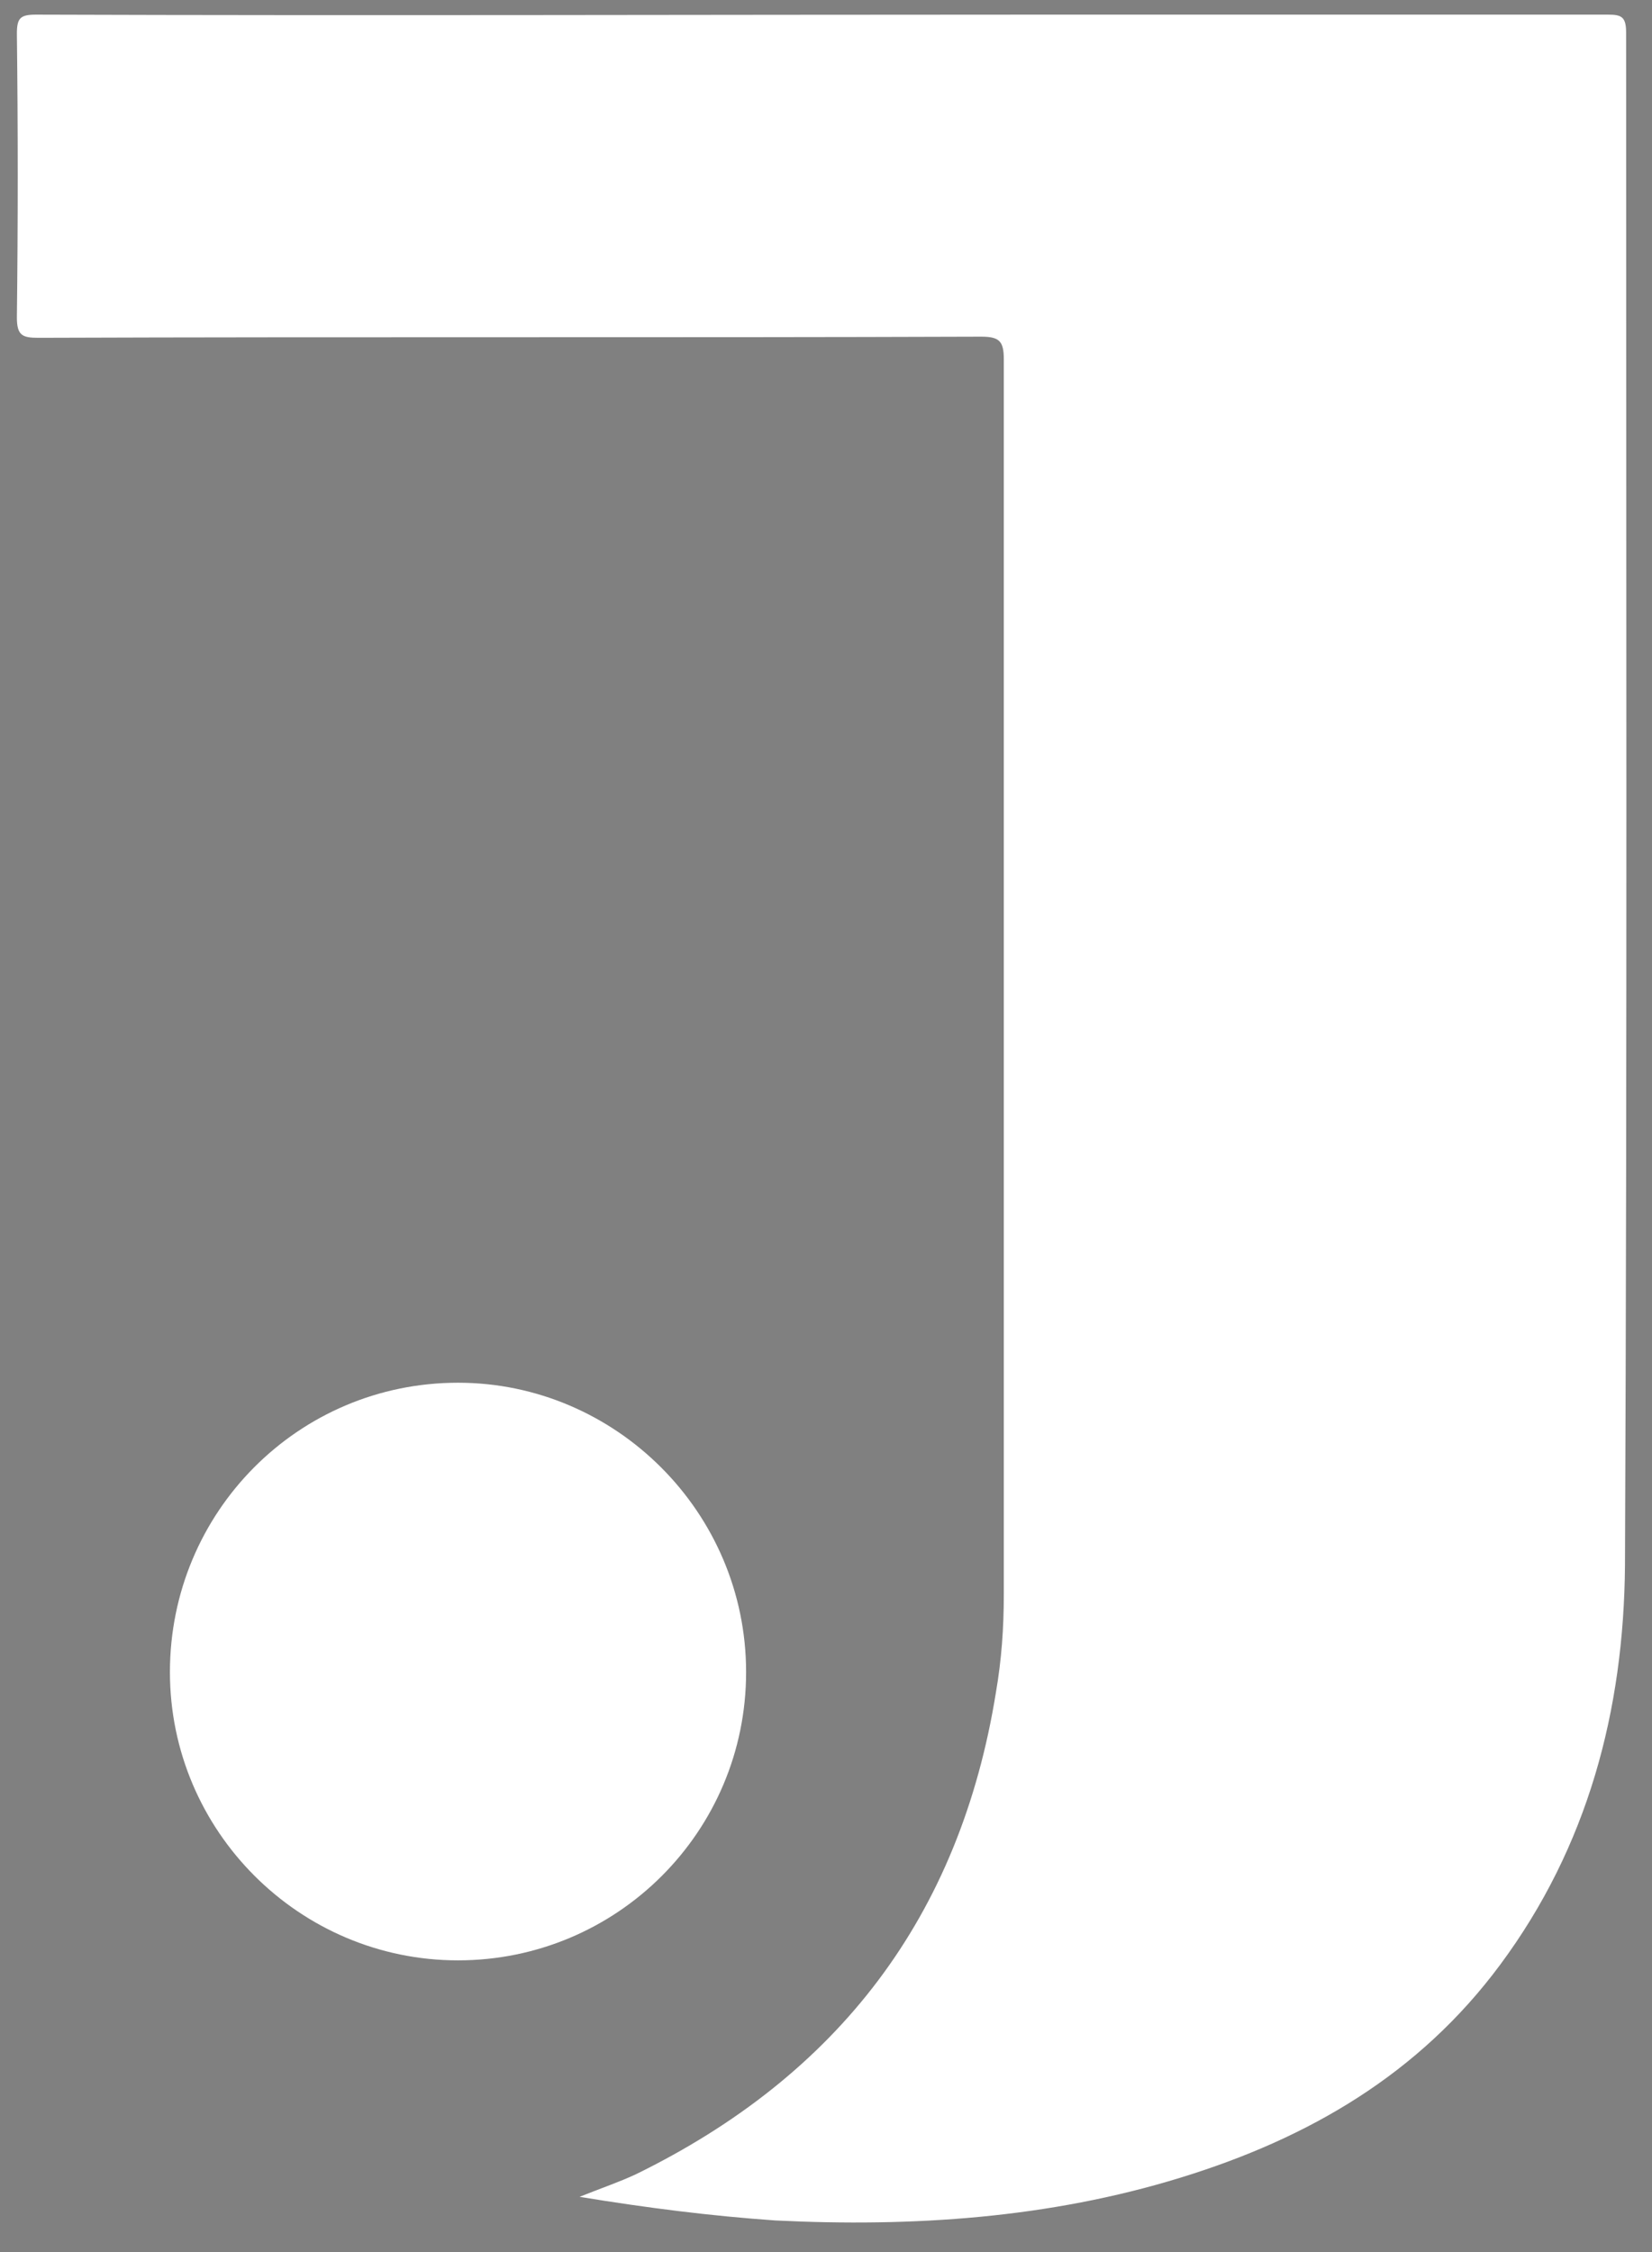 <?xml version="1.0" encoding="utf-8"?>
<!-- Generator: Adobe Illustrator 24.0.1, SVG Export Plug-In . SVG Version: 6.00 Build 0)  -->
<svg version="1.1" id="Laag_1" xmlns="http://www.w3.org/2000/svg" xmlns:xlink="http://www.w3.org/1999/xlink" x="0px" y="0px"
	 viewBox="0 0 146.8 200" style="enable-background:new 0 0 146.8 200;" xml:space="preserve">
<rect x="0" y="0" width="146.8" height="200" fill="#808080" stroke="none"/>
<style type="text/css">
	.st0{fill:#FFFFFF;}
	.st1{fill:#FFFFFF;stroke:#030304;stroke-miterlimit:10;}
</style>
<g>
	<path class="st0" d="M51.5,195.1c2-0.8,3.5-1.3,5-2c18-8.8,28.8-22.9,32-42.8c0.5-2.9,0.7-5.7,0.7-8.7c0-36.5,0-73.1,0-109.7
		c0-1.6-0.4-2-2-2C59.3,30,31.4,29.9,3.4,30c-1.4,0-1.9-0.2-1.9-1.8c0.1-8.4,0.1-16.8,0-25.2c0-1.4,0.3-1.7,1.7-1.7
		c29.7,0.1,59.3,0,89,0c16.9,0,33.8,0,50.7,0c1.2,0,1.6,0.2,1.6,1.6c0,45.4,0.1,90.7-0.1,136.1c-0.1,12.9-3.3,25-11.1,35.5
		c-7.2,9.7-17,15.4-28.4,18.9c-11.7,3.6-23.8,4.4-36,3.8C63.2,196.8,57.6,196.1,51.5,195.1z"/>
	<path class="st0" d="M66.3,148.5c0,14.2-11.5,25.6-25.6,25.6c-14.1,0-25.6-11.5-25.6-25.6c0-14.2,11.4-25.7,25.6-25.7
		C54.7,122.8,66.3,134.3,66.3,148.5z"/>
</g>
<path class="st1" d="M72.2,83.3"/>
</svg>
